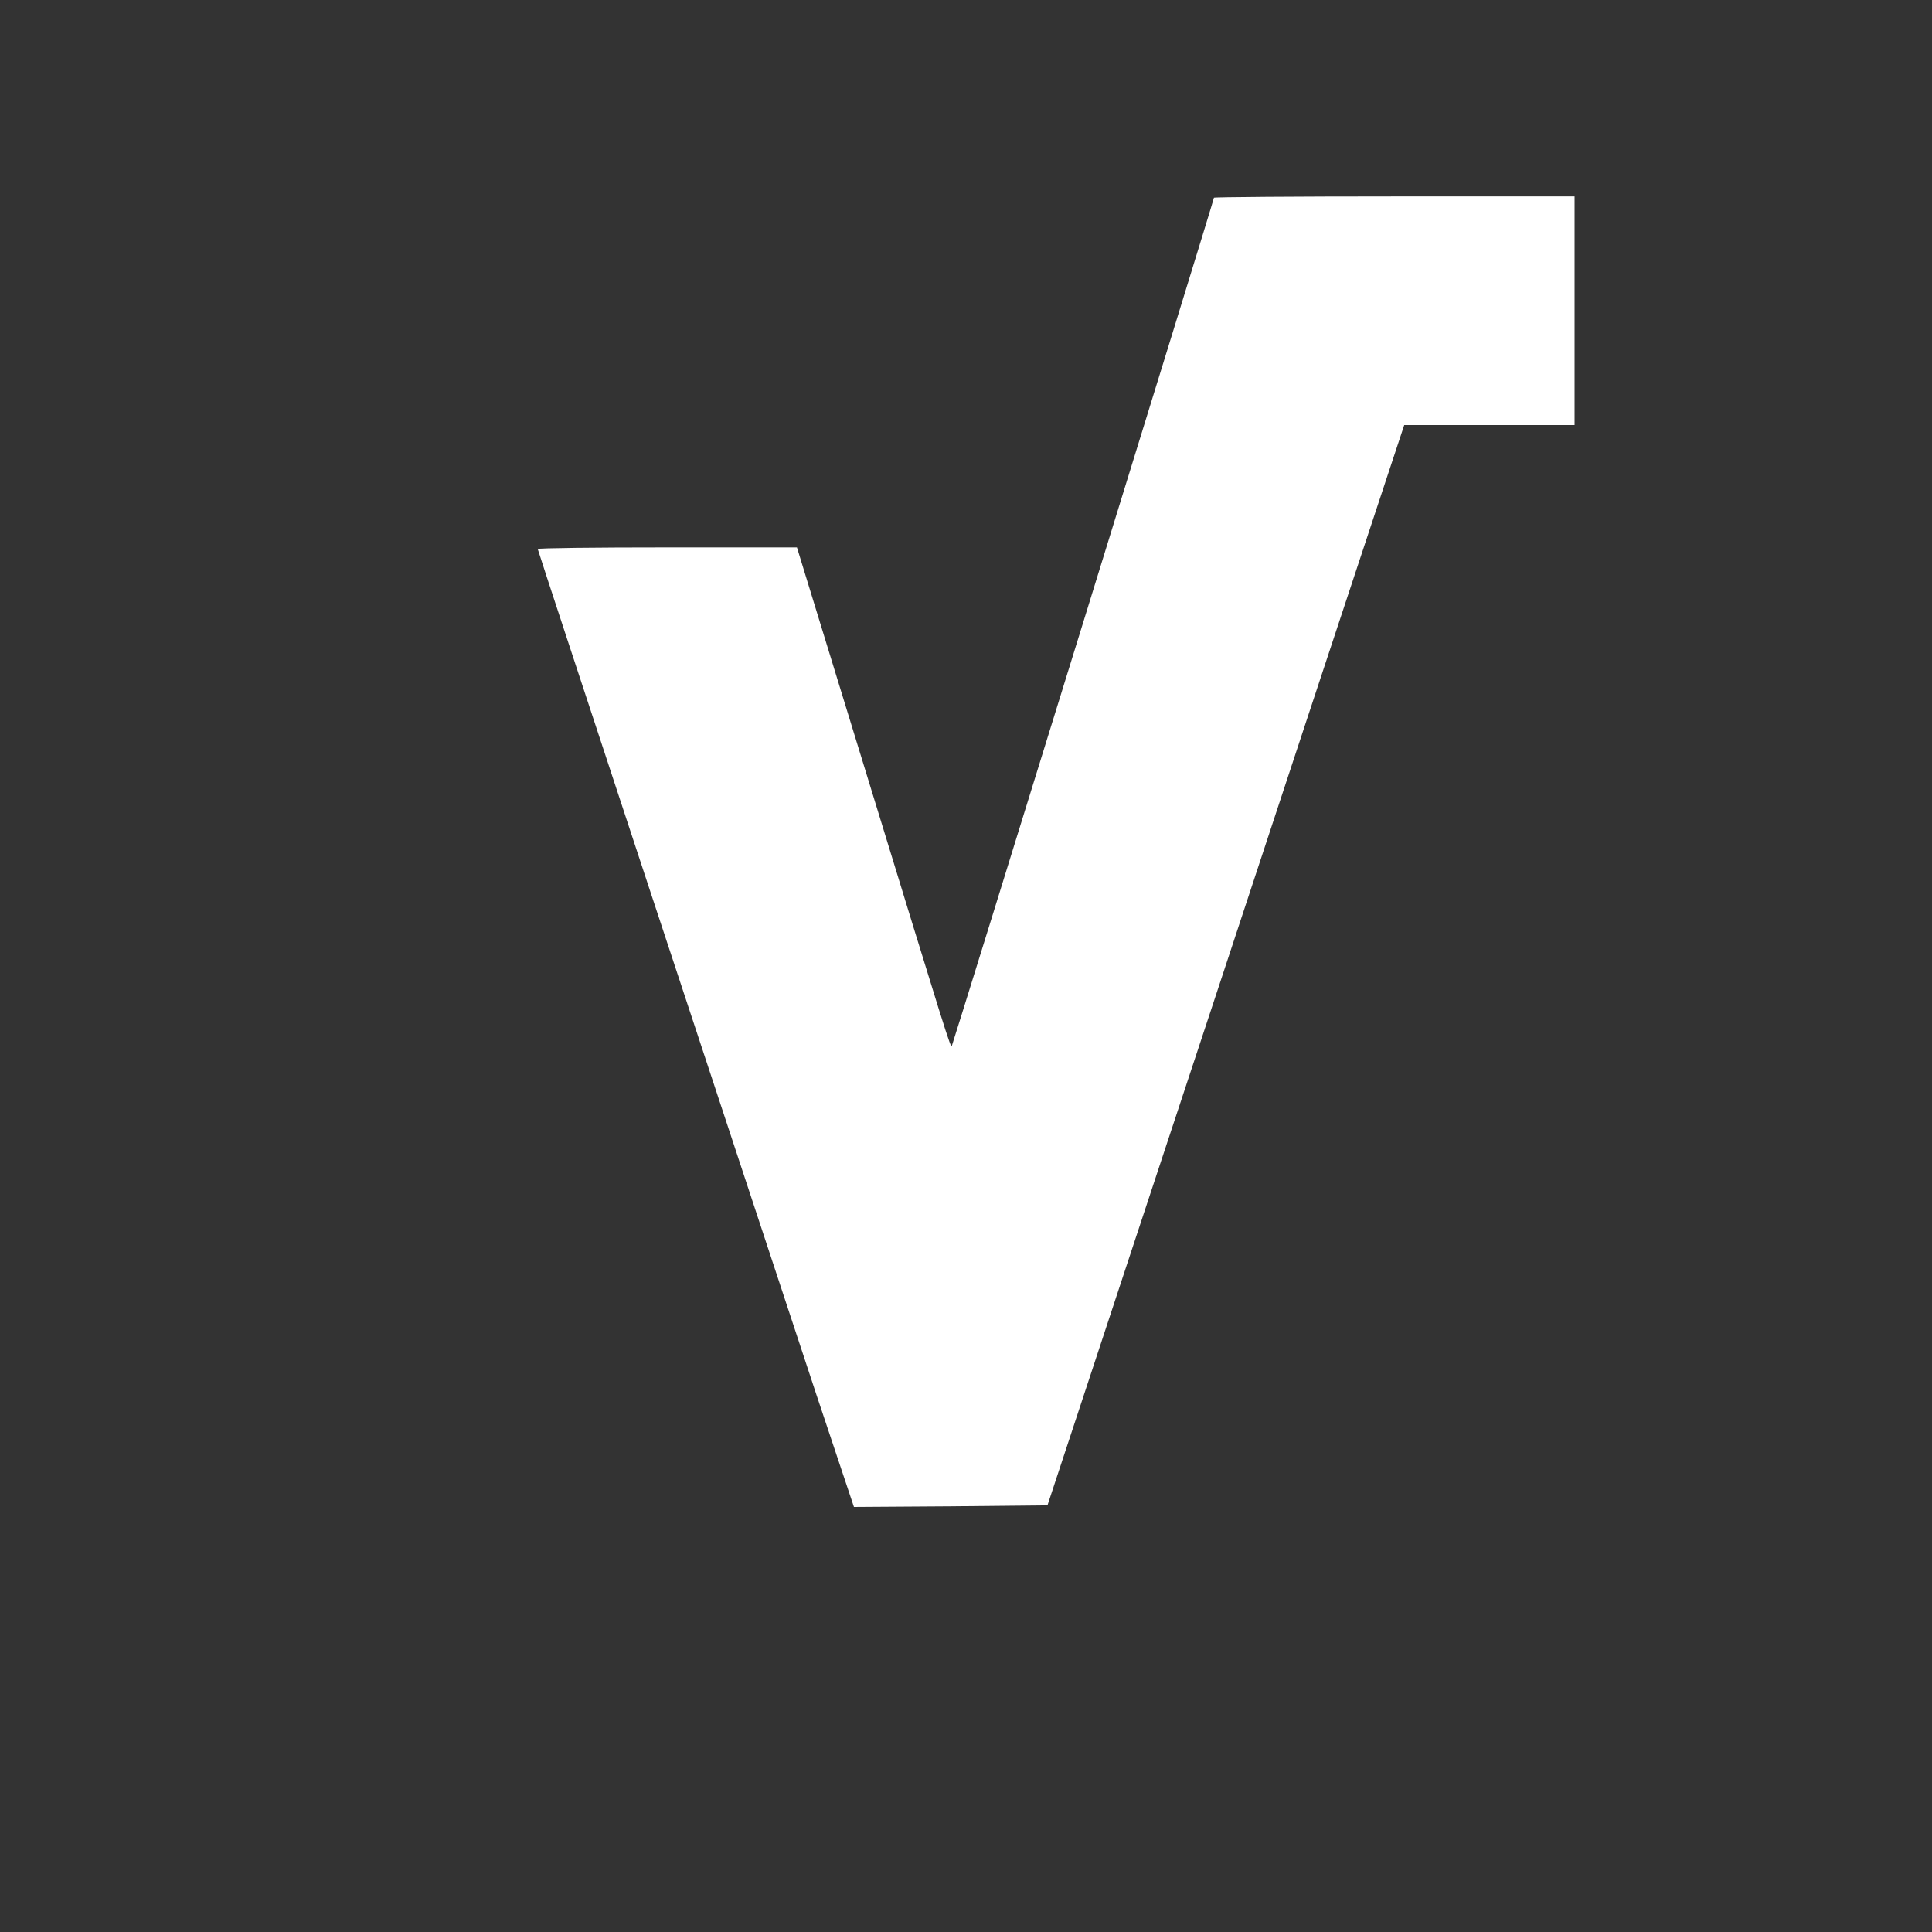 <?xml version="1.0" standalone="no"?>
<!DOCTYPE svg PUBLIC "-//W3C//DTD SVG 20010904//EN"
 "http://www.w3.org/TR/2001/REC-SVG-20010904/DTD/svg10.dtd">
<svg version="1.0" xmlns="http://www.w3.org/2000/svg"
 width="600pt" height="600pt" viewBox="0 0 600 600"
 preserveAspectRatio="xMidYMid meet">
<rect x="0" y="0" width="600" height="600" fill="#333333" stroke="none"/>
<g transform="translate(0,600) scale(0.1,-0.1)"
fill="#fff" stroke="none">
<path d="M3770 5386 c0 -8 -811 -2630 -814 -2634 -5 -4 -9 9 -276 880 l-205
668 -402 0 c-222 0 -403 -2 -403 -5 0 -5 620 -1884 866 -2628 l116 -347 301 2
300 3 259 785 c143 432 392 1187 554 1678 l295 892 265 0 264 0 0 355 0 355
-560 0 c-308 0 -560 -2 -560 -4z"/>
</g>
</svg>
